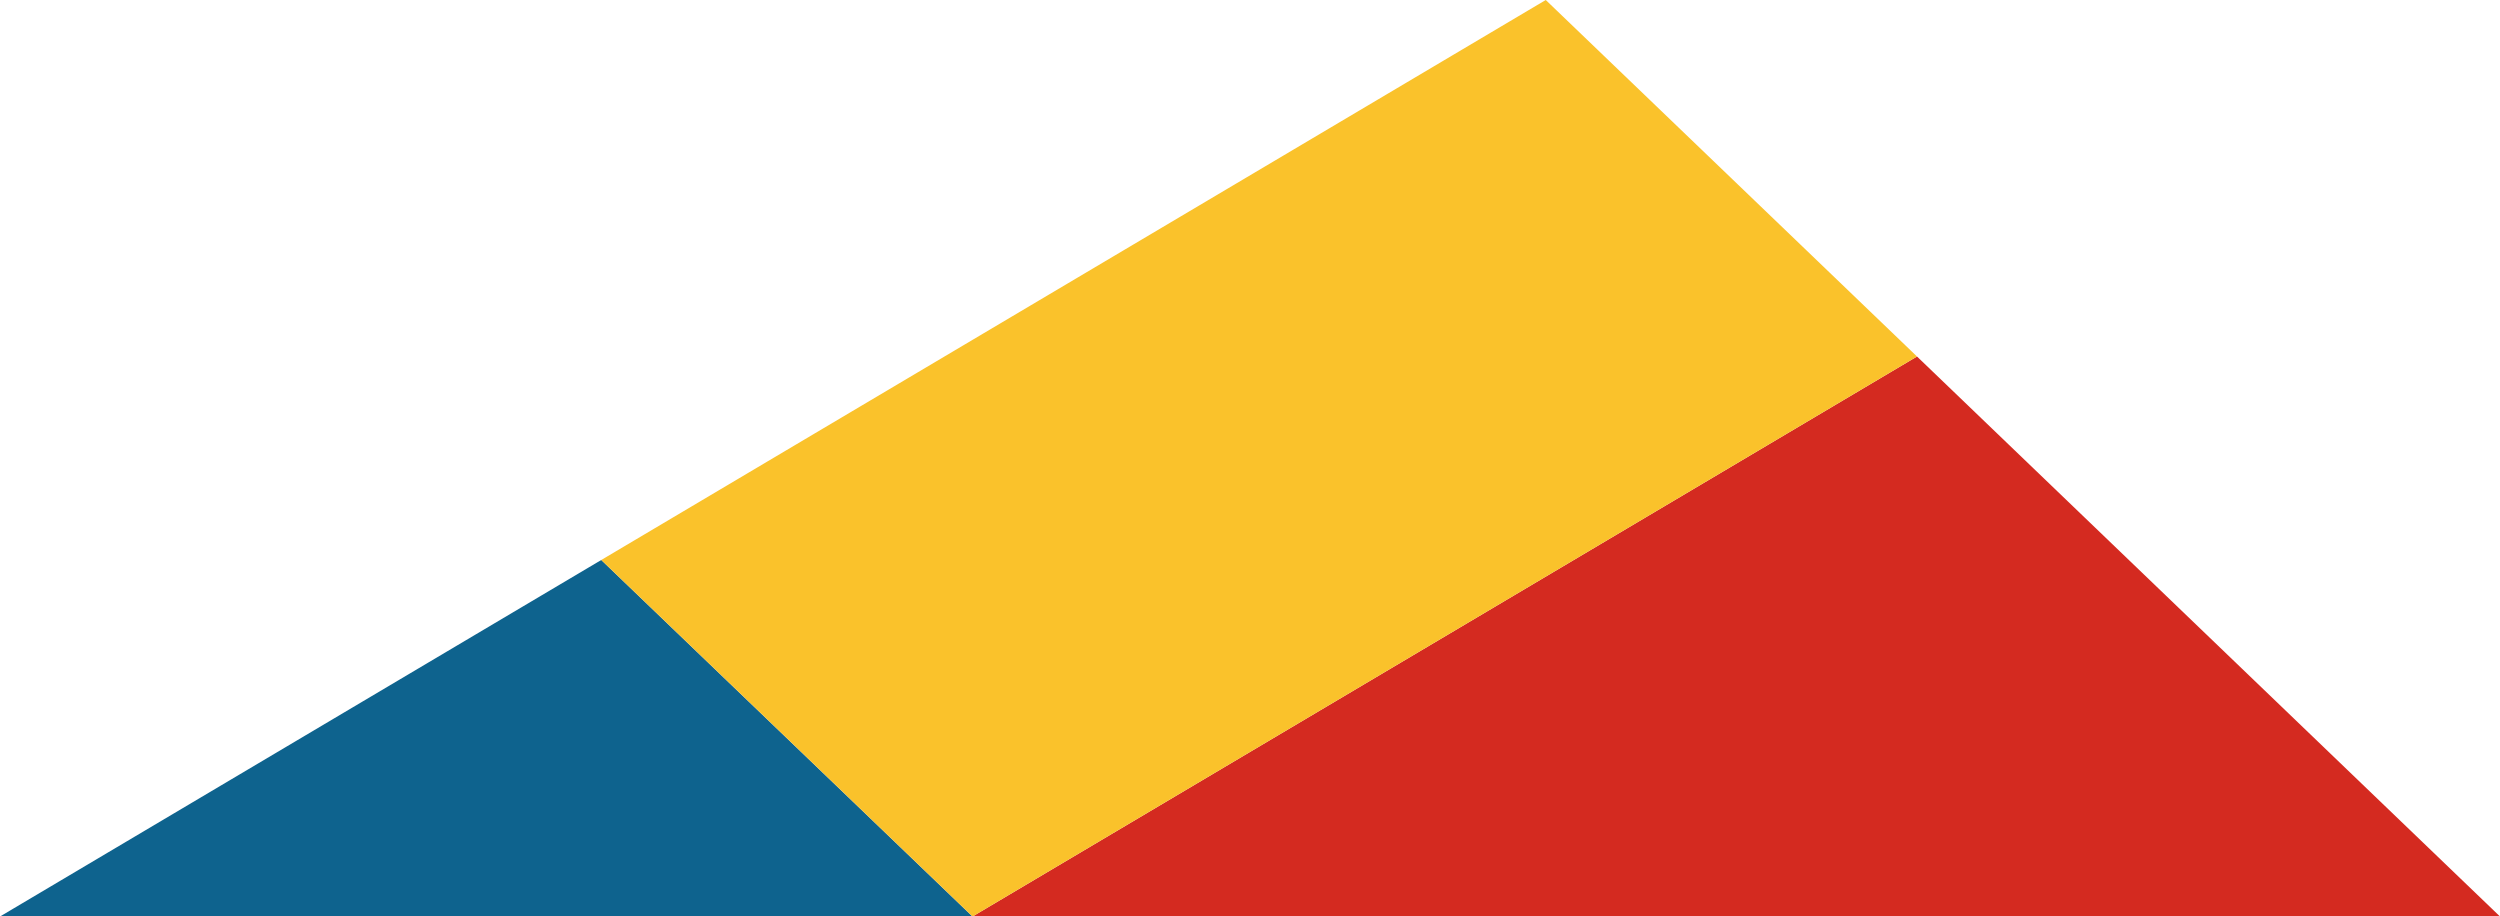 <svg xmlns="http://www.w3.org/2000/svg" class="inline xlarge" viewBox="0 0 100 36.66" preserveAspectRatio="xMidYMid meet" role="img">
  <title>Book 6, Prop 24 -- Blue, red, and yellow triangle</title>
  <polygon class="fill-blue" points="38.9,36.66 24.05,22.4 0,36.66 " style="fill:#0e638e;fill-opacity:1;stroke-opacity:0;"/>
  <polygon class="fill-red" points="38.9,36.66 100,36.66 76.68,14.26 " style="fill:#d42a20;fill-opacity:1;stroke-opacity:0;"/>
  <polygon class="fill-yellow" points="24.05,22.4 38.9,36.66 76.68,14.26 61.83,0 " style="fill:#fac22b;fill-opacity:1;stroke-opacity:0;"/>
</svg>
